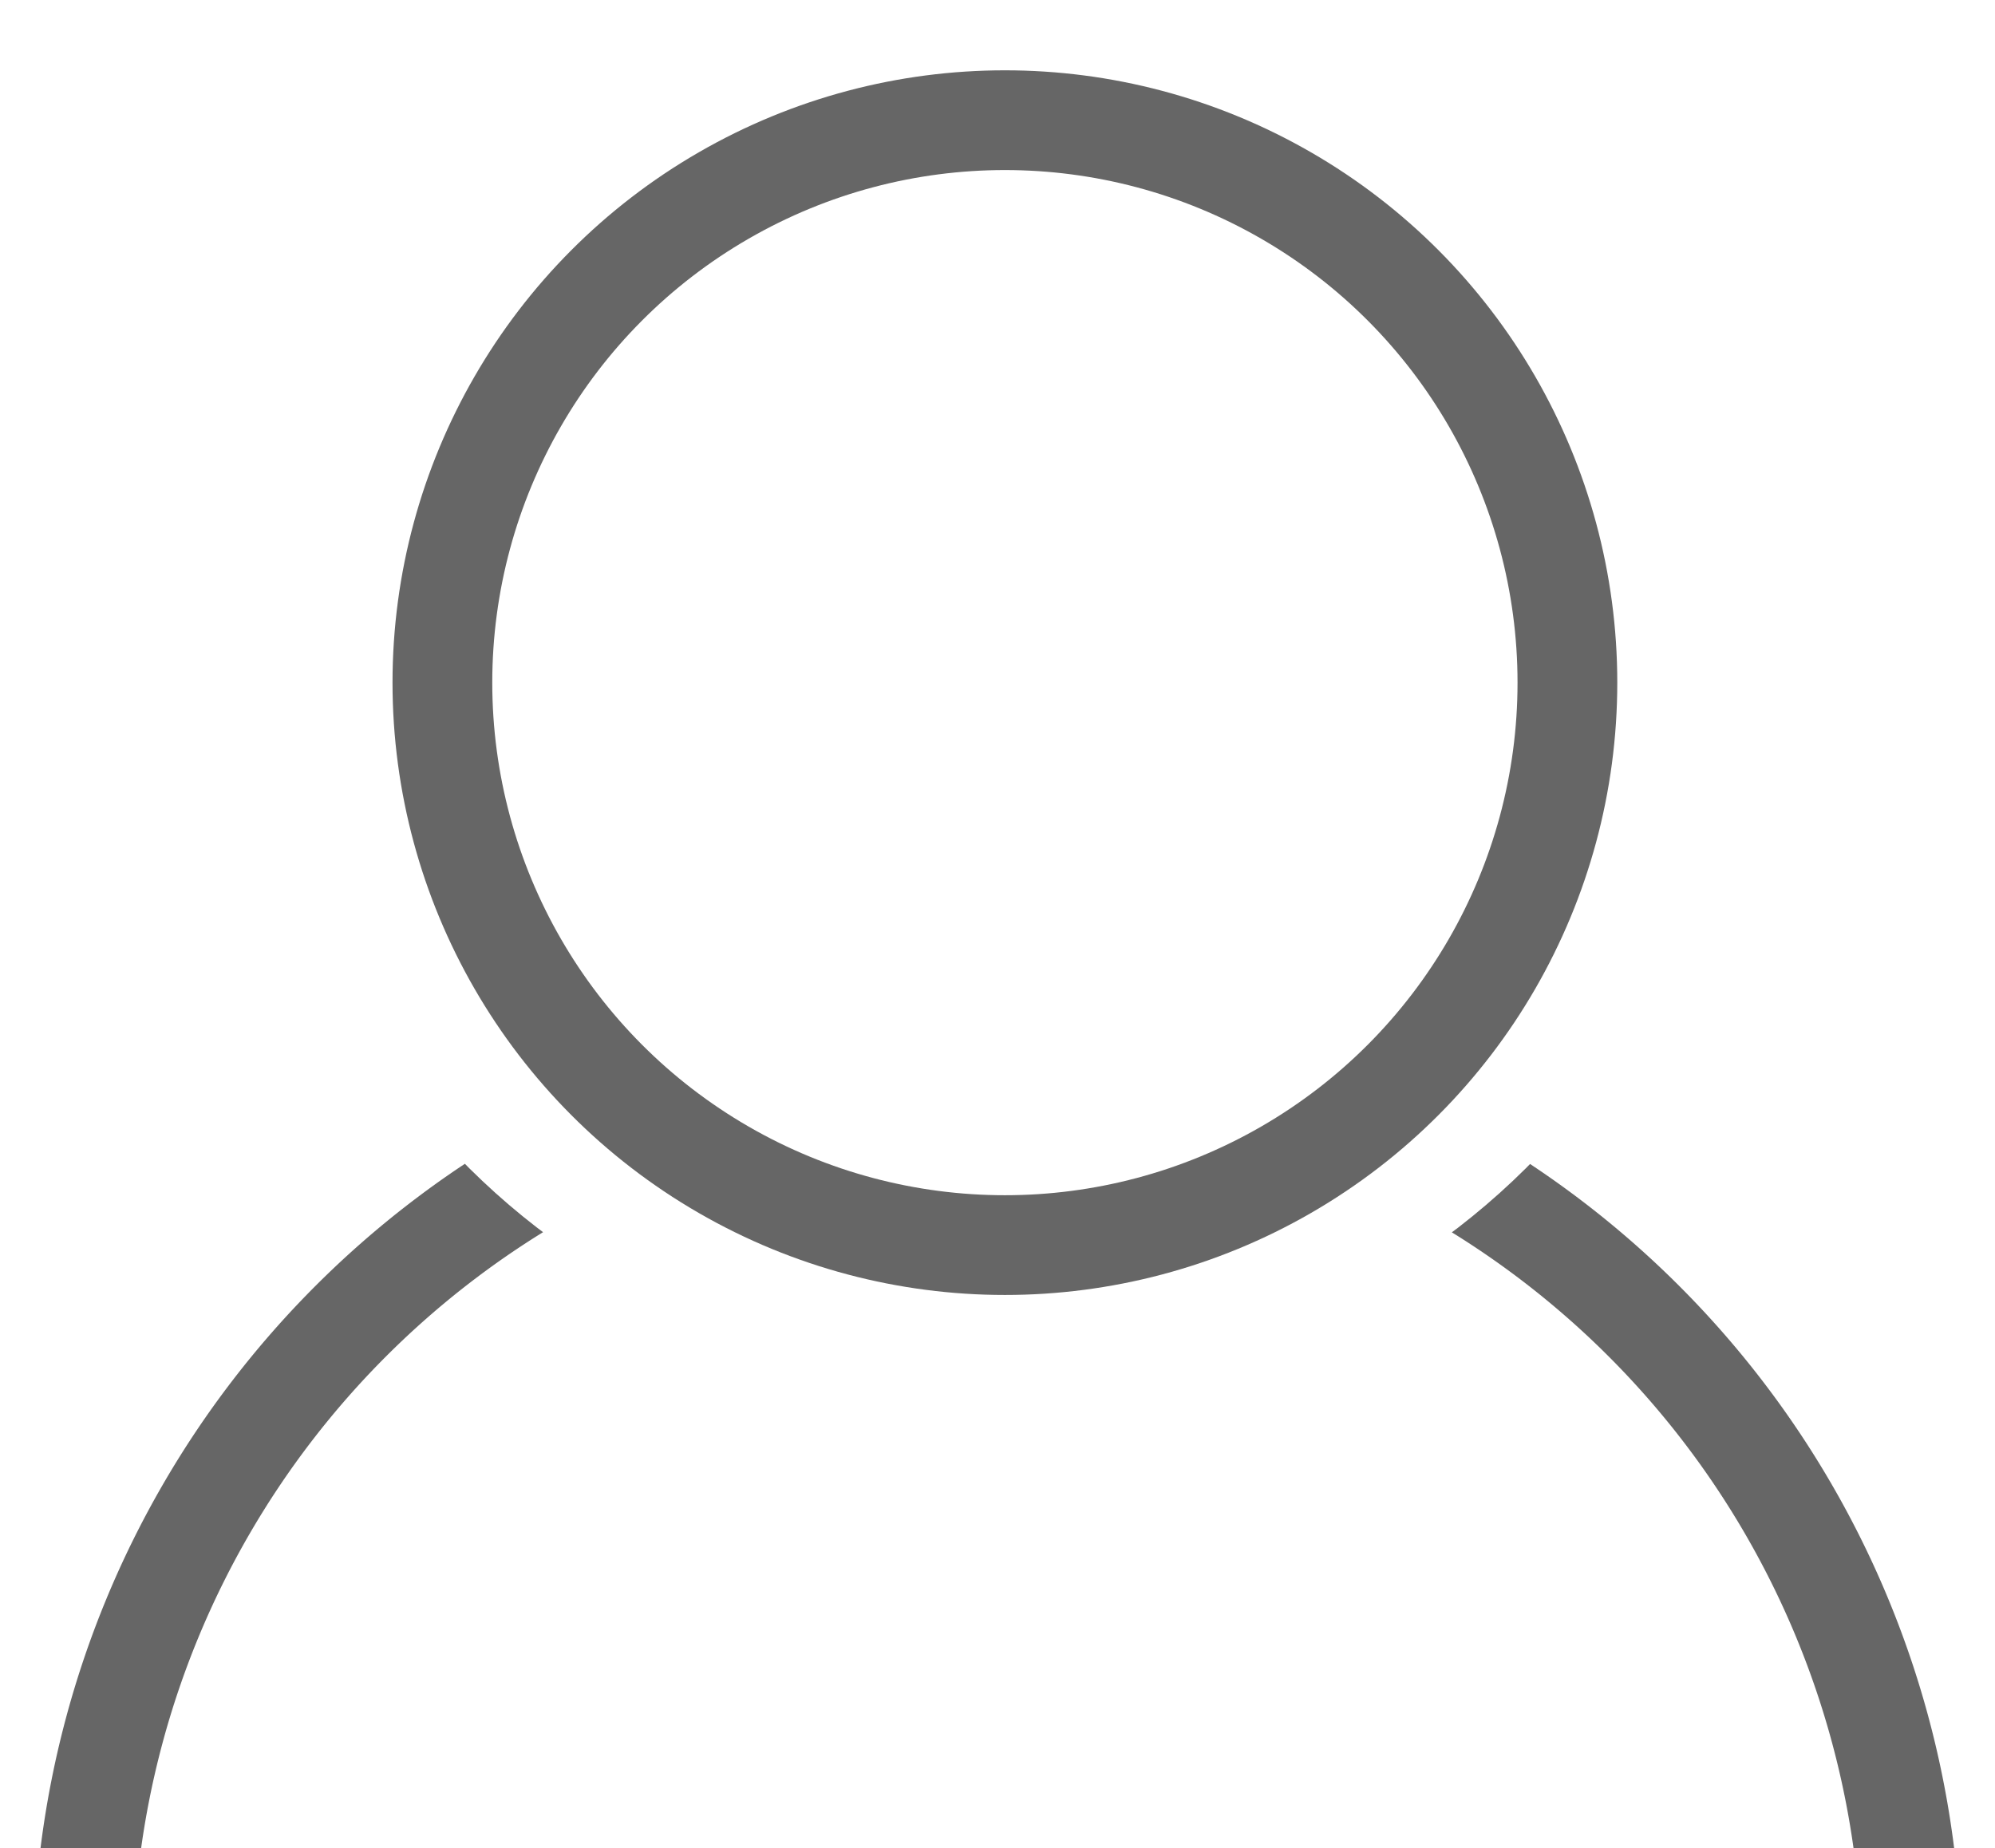 <svg xmlns="http://www.w3.org/2000/svg" xmlns:xlink="http://www.w3.org/1999/xlink" viewBox="-20573 -18107 24 22.238">
  <defs>
    <style>
      .cls-1 {
        fill: #d90327;
      }

      .cls-2, .cls-5 {
        fill: none;
      }

      .cls-2 {
        stroke: #666;
        stroke-width: 1.2px;
      }

      .cls-3 {
        clip-path: url(#clip-path);
      }

      .cls-4 {
        stroke: none;
      }
    </style>
    <clipPath id="clip-path">
      <path id="Subtraction_1" data-name="Subtraction 1" class="cls-1" d="M24,22.239H0V0H9.748A8.521,8.521,0,0,0,3.082,8.153,8.691,8.691,0,0,0,12,16.577a8.691,8.691,0,0,0,8.918-8.424A8.522,8.522,0,0,0,14.252,0H24V22.239Z" transform="translate(-0.669)"/>
    </clipPath>
  </defs>
  <g id="Group_1356" data-name="Group 1356" transform="translate(-21360 -18304)">
    <g id="Ellipse_24" data-name="Ellipse 24" class="cls-2" transform="translate(791.722 197.846)">
      <circle class="cls-4" cx="7.367" cy="7.367" r="7.367"/>
      <circle class="cls-5" cx="7.367" cy="7.367" r="6.767"/>
    </g>
    <g id="Mask_Group_1" data-name="Mask Group 1" class="cls-3" transform="translate(787.67 197)">
      <path id="Path_233" data-name="Path 233" class="cls-2" d="M11.6.6a11,11,0,1,1-11,11A11,11,0,0,1,11.6.6Z" transform="translate(-0.272 12.073)"/>
    </g>
  </g>
</svg>
